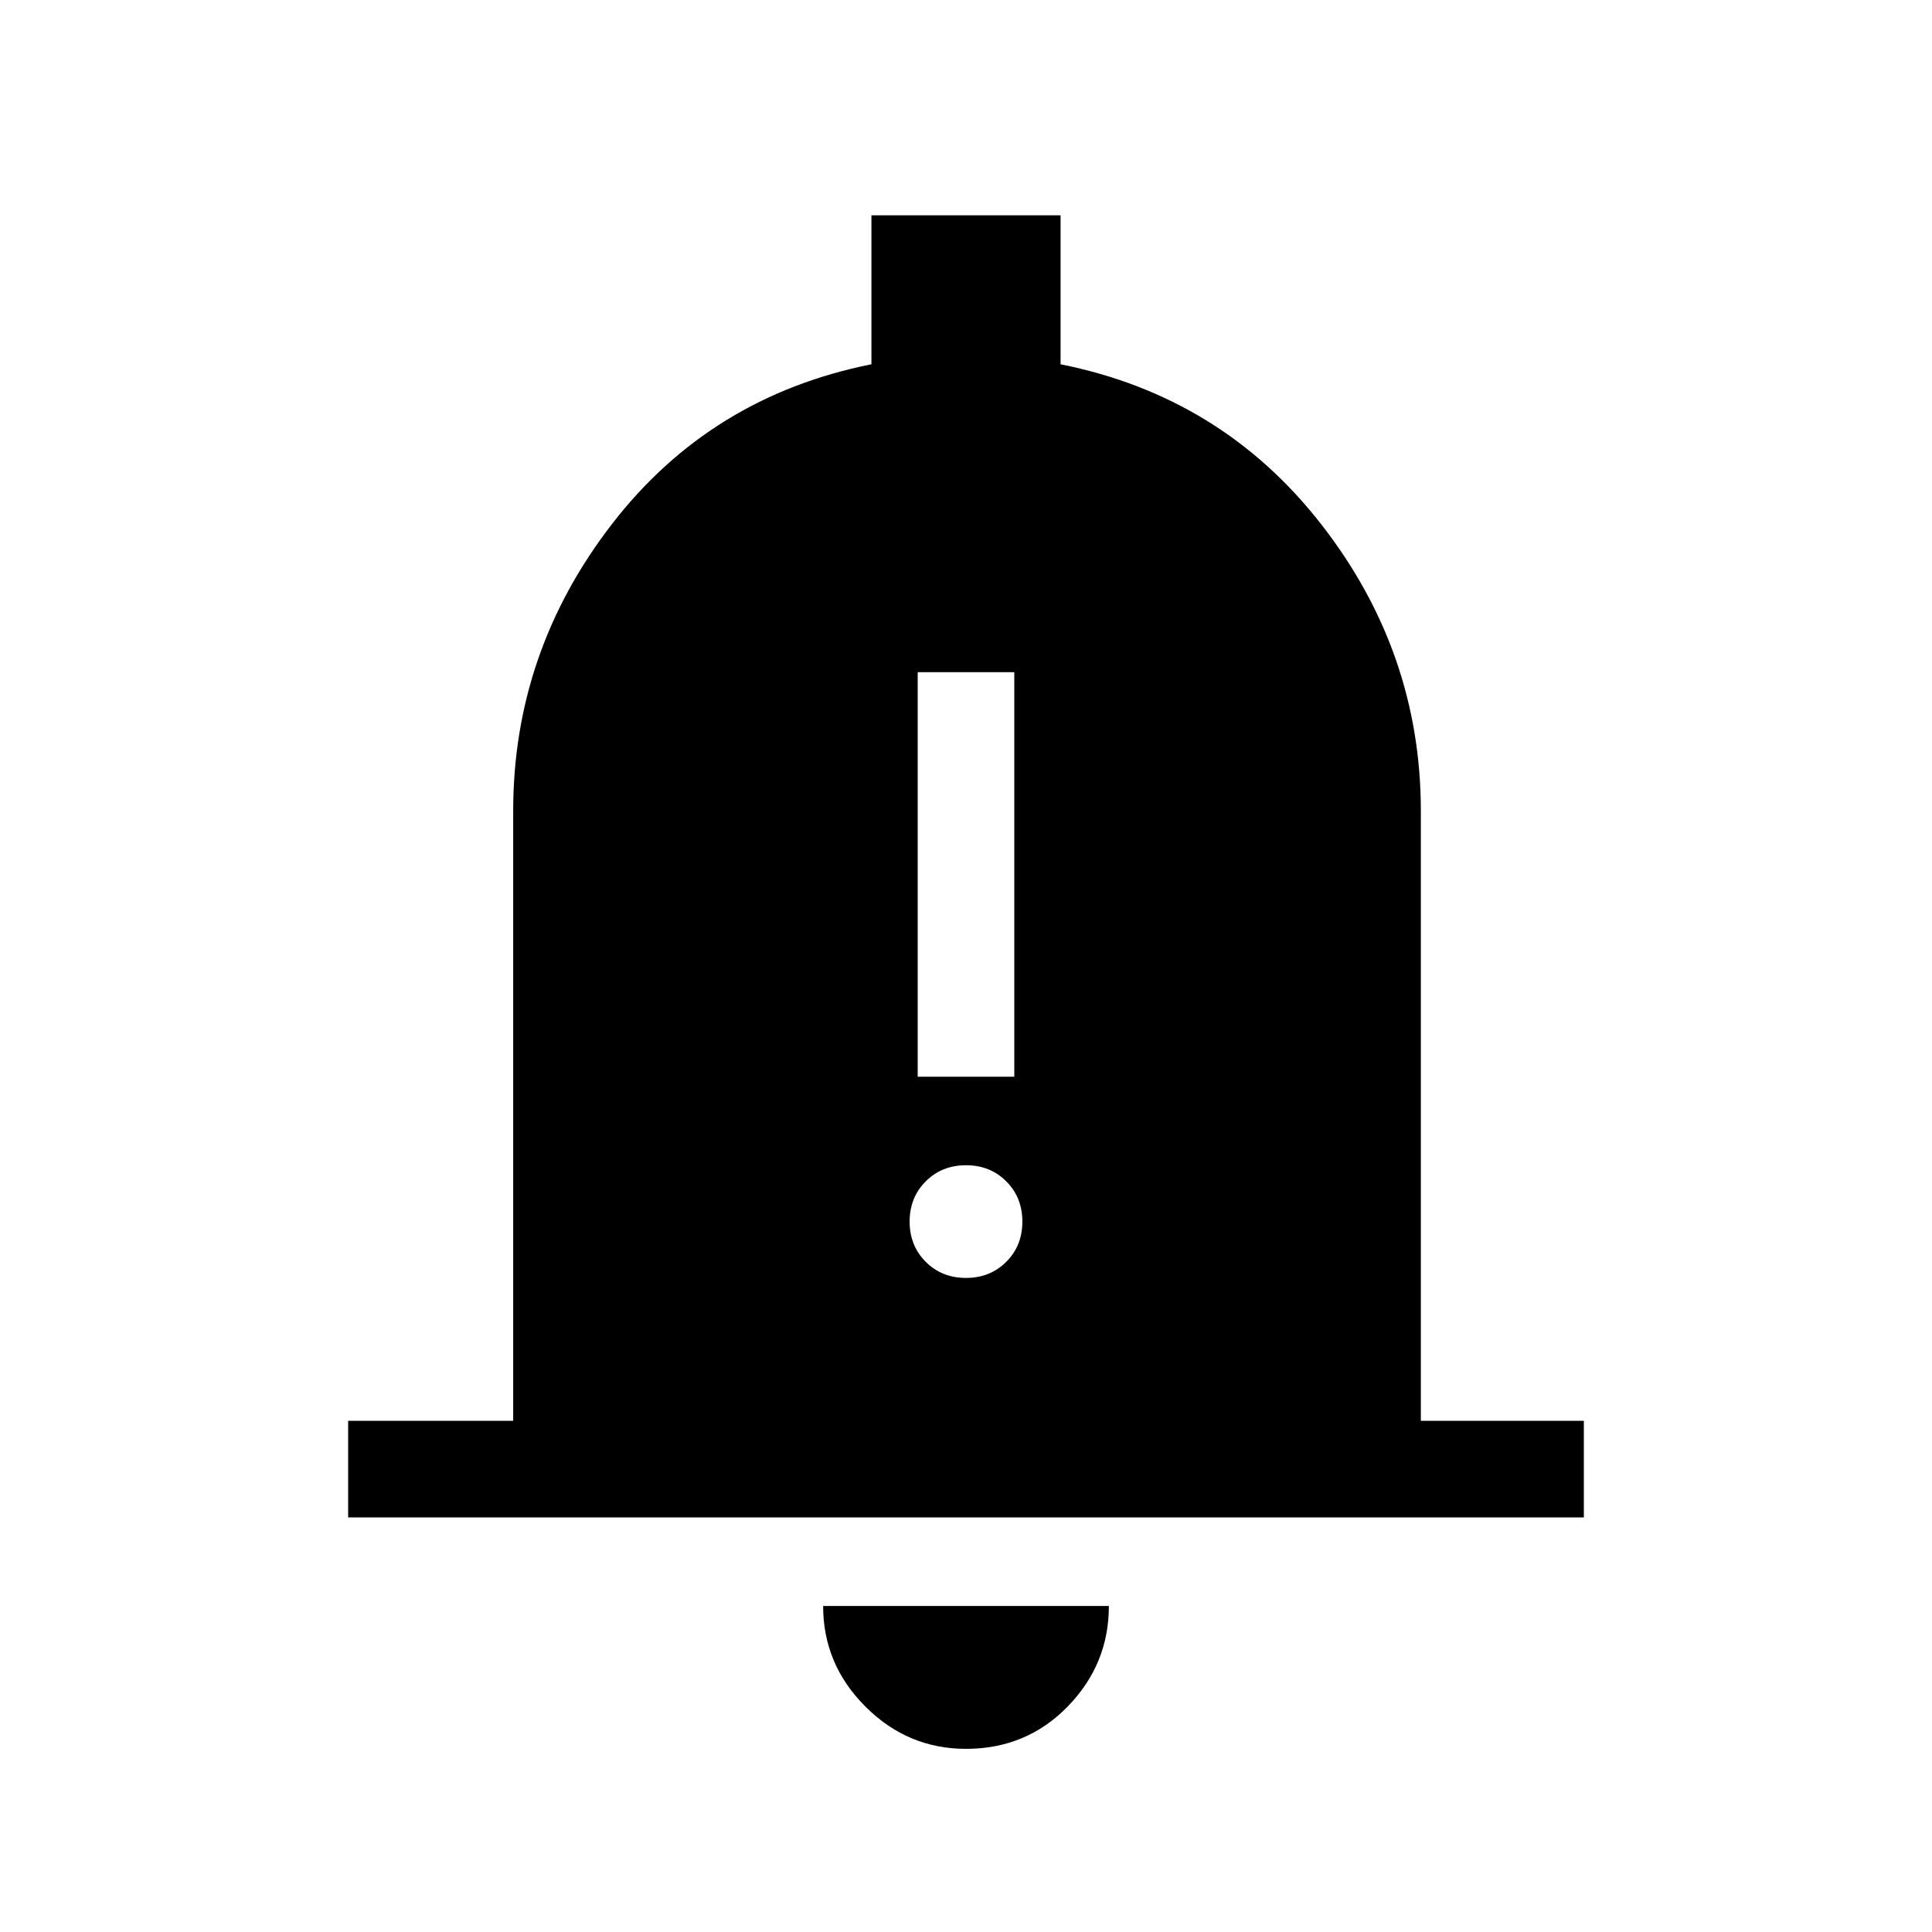 <svg xmlns="http://www.w3.org/2000/svg" height="40" width="40"><path d="M19 22.292H21V13.917H19ZM20 26.458Q20.5 26.458 20.833 26.125Q21.167 25.792 21.167 25.292Q21.167 24.792 20.833 24.458Q20.5 24.125 20 24.125Q19.5 24.125 19.167 24.458Q18.833 24.792 18.833 25.292Q18.833 25.792 19.167 26.125Q19.5 26.458 20 26.458ZM7.208 31.417V29.417H10.625V16.792Q10.625 13.5 12.667 10.854Q14.708 8.208 18.042 7.542V4.458H21.958V7.542Q25.292 8.208 27.354 10.854Q29.417 13.5 29.417 16.792V29.417H32.792V31.417ZM20 36.208Q18.792 36.208 17.917 35.333Q17.042 34.458 17.042 33.25H22.958Q22.958 34.458 22.104 35.333Q21.25 36.208 20 36.208Z"/></svg>